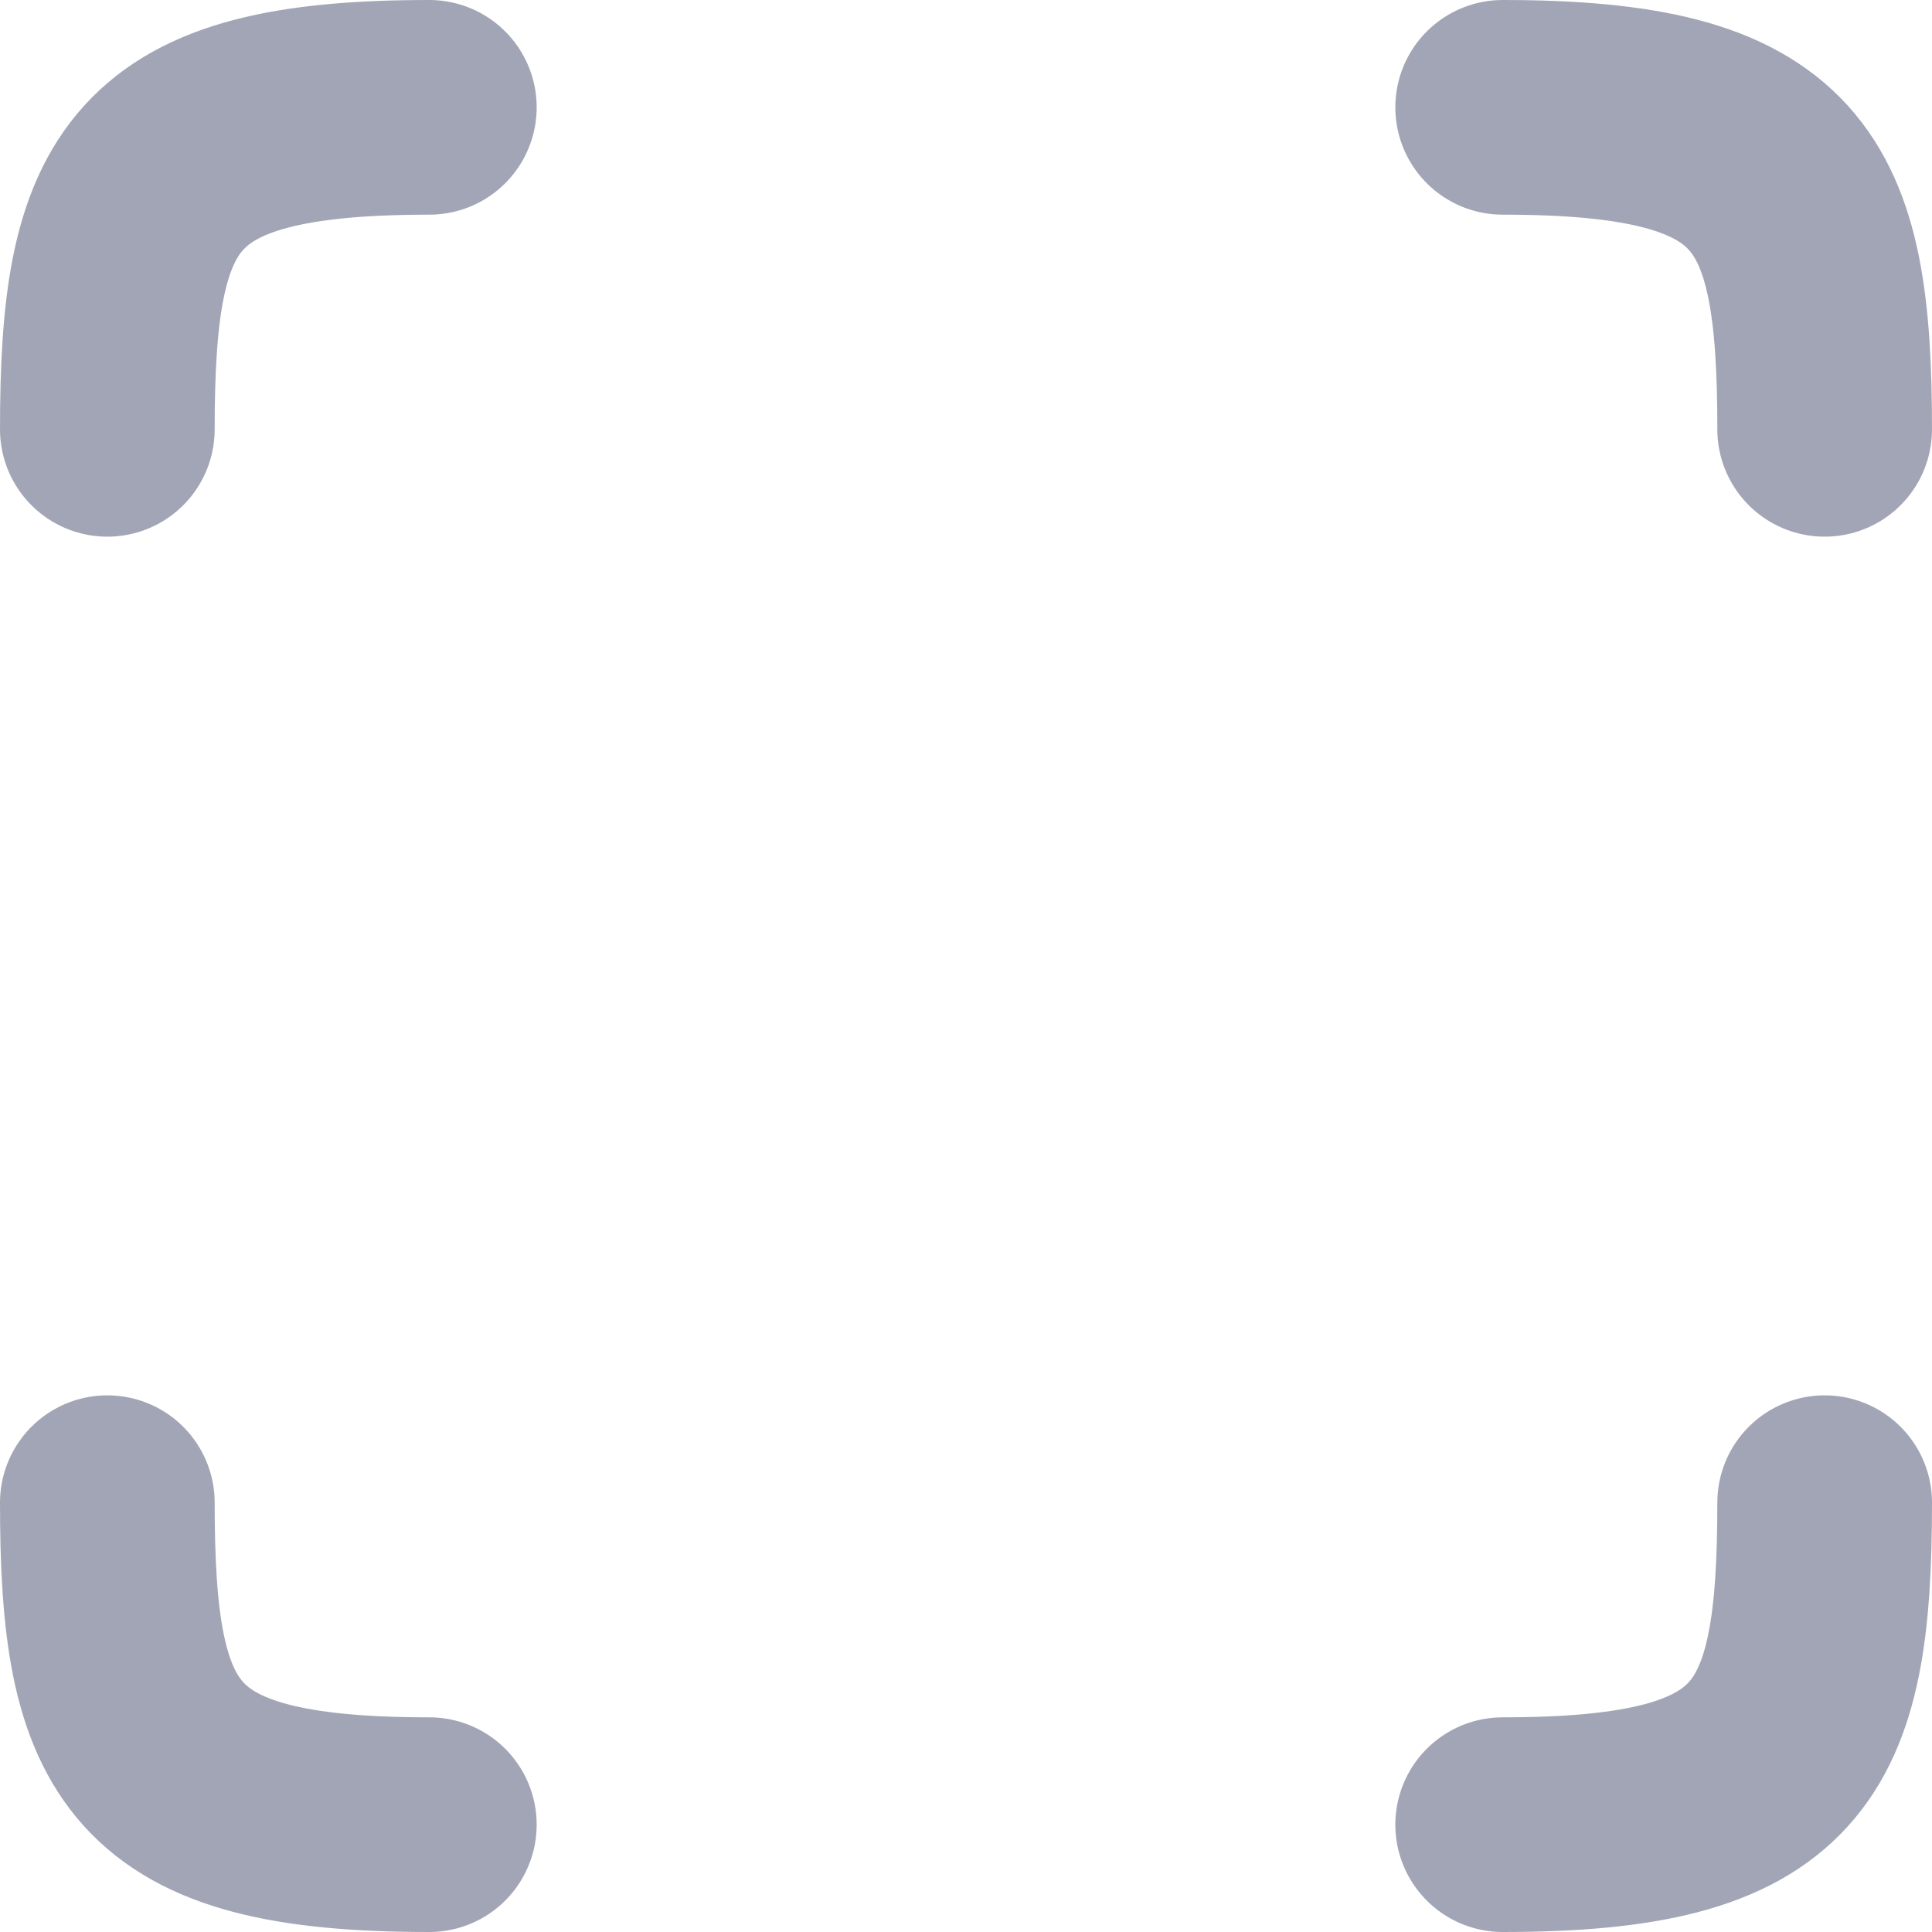 <?xml version="1.0" encoding="UTF-8"?>
<svg width="18px" height="18px" viewBox="0 0 18 18" version="1.1" xmlns="http://www.w3.org/2000/svg" xmlns:xlink="http://www.w3.org/1999/xlink">
    <!-- Generator: Sketch 55.2 (78181) - https://sketchapp.com -->
    <title>Maximize 2</title>
    <desc>Created with Sketch.</desc>
    <g id="Icons" stroke="none" stroke-width="1" fill="none" fill-rule="evenodd">
        <g id="Faticons" transform="translate(-77, -1036)">
            <g id="Icons-/-Maximize-2" transform="translate(74, 1033)">
                <rect id="Rectangle" fill="#000000" fill-rule="evenodd" opacity="0" x="0" y="0" width="24" height="24"></rect>
                <path d="M17,4 C19.6,4 20,4.75 20,7" id="Stroke-1" stroke="#A2A5B5" stroke-width="2" stroke-linecap="round" stroke-linejoin="round"></path>
                <path d="M20,17 C20,19.25 19.6,20 17,20" id="Stroke-3" stroke="#A2A5B5" stroke-width="2" stroke-linecap="round" stroke-linejoin="round"></path>
                <path d="M4,7 C4,4.75 4.4,4 7,4" id="Stroke-5" stroke="#A2A5B5" stroke-width="2" stroke-linecap="round" stroke-linejoin="round"></path>
                <path d="M7,20 C4.4,20 4,19.25 4,17" id="Stroke-7" stroke="#A2A5B5" stroke-width="2" stroke-linecap="round" stroke-linejoin="round"></path>
            </g>
        </g>
    </g>
</svg>
